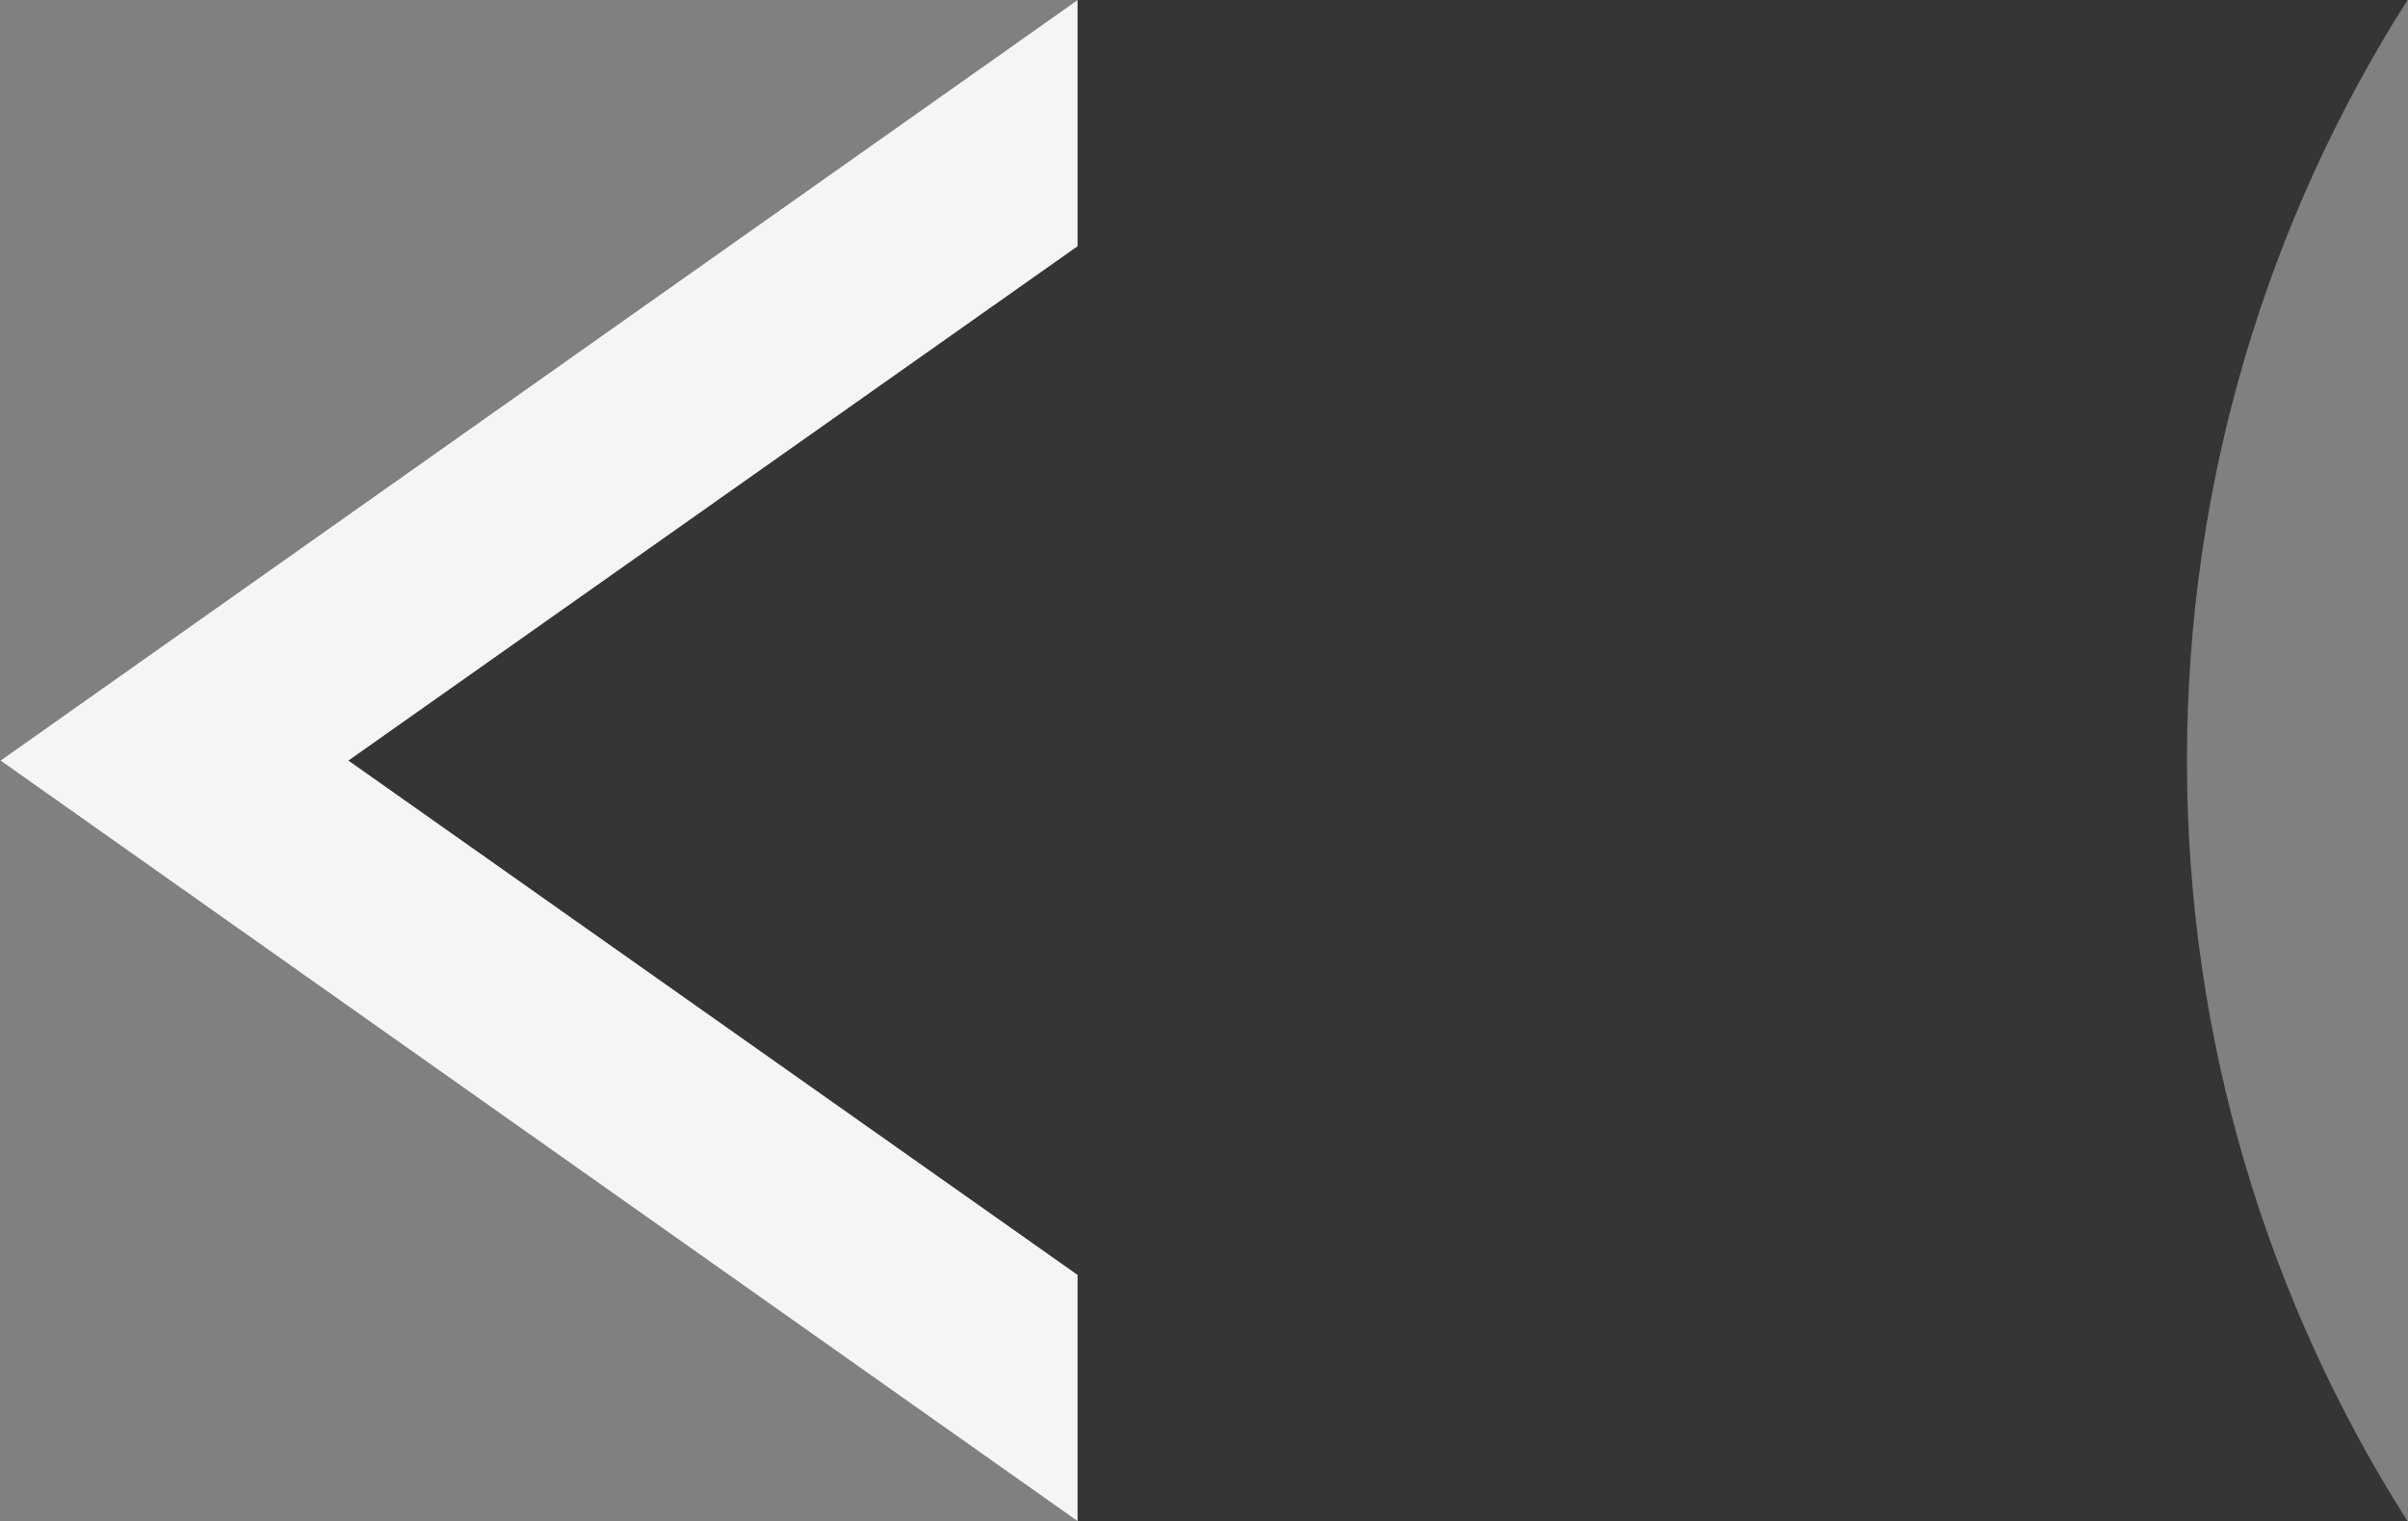 <?xml version="1.0" encoding="utf-8"?>
<!-- Generator: Adobe Illustrator 17.0.0, SVG Export Plug-In . SVG Version: 6.00 Build 0)  -->
<!DOCTYPE svg PUBLIC "-//W3C//DTD SVG 1.1//EN" "http://www.w3.org/Graphics/SVG/1.1/DTD/svg11.dtd">
<svg version="1.1" id="Layer_1" xmlns="http://www.w3.org/2000/svg" xmlns:xlink="http://www.w3.org/1999/xlink" x="0px" y="0px"
	 width="25.33px" height="16px" viewBox="0 0 25.33 16" enable-background="new 0 0 25.33 16" xml:space="preserve">
<rect x="0" y="0" width="25.33" height="16" fill="#808080" stroke="none"/>
<path fill="#353535" d="M23.005,8c0,2.94,0.85,5.69,2.32,8h-13.99L0.005,8l11.33-8h13.99C23.855,2.31,23.005,5.06,23.005,8z"/>
<polygon fill="#F5F5F5" points="11.335,2.59 3.665,8 11.335,13.41 11.335,16 0.005,8 11.335,0 "/>
</svg>
